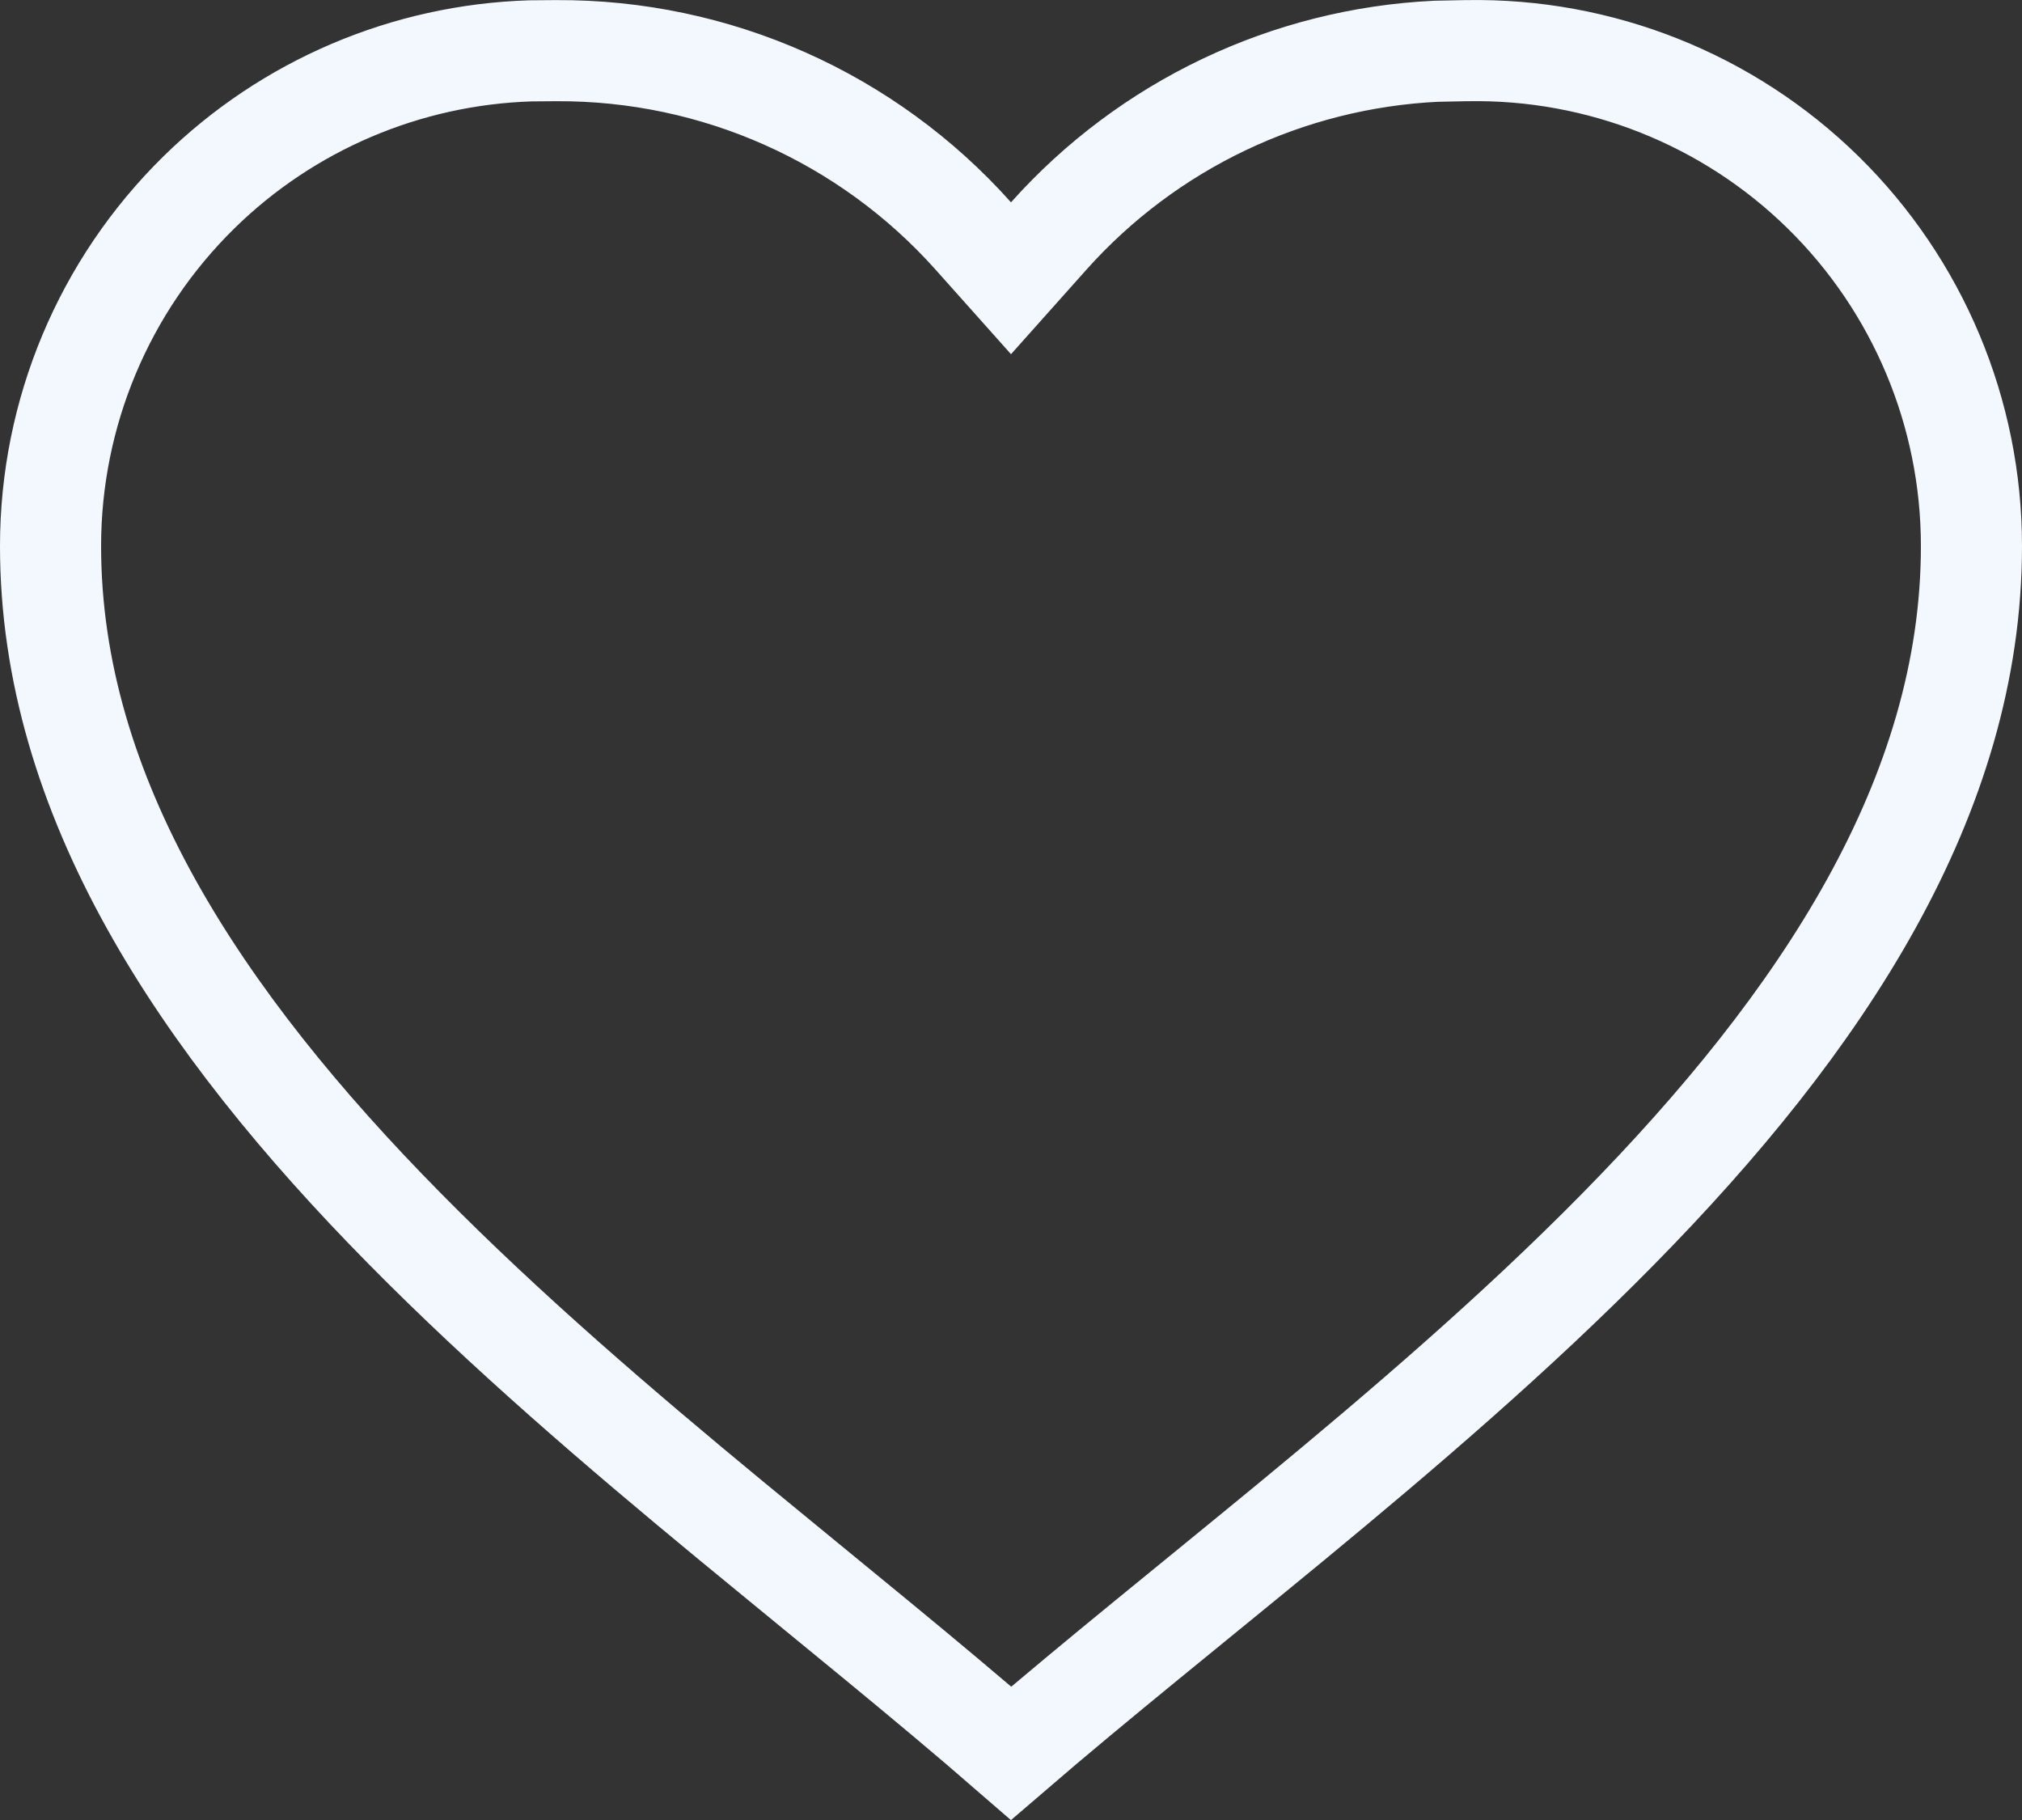 <svg width="20" height="18" viewBox="0 0 20 18" fill="none" xmlns="http://www.w3.org/2000/svg">
<rect x="0" y="0" width="20" height="18" fill="#333333" stroke="none"/>
<path d="M5.491 0.501H5.503C7.077 0.493 8.579 1.16 9.627 2.334L10 2.752L10.373 2.334C11.356 1.233 12.737 0.578 14.203 0.507L14.497 0.501H14.509C15.824 0.477 17.095 0.982 18.033 1.903C18.972 2.825 19.5 4.085 19.5 5.4V5.401C19.5 7.876 18.025 10.104 16.002 12.159C14.997 13.18 13.876 14.14 12.773 15.05C11.806 15.847 10.842 16.616 10.001 17.34C9.161 16.61 8.198 15.837 7.231 15.039C6.127 14.128 5.007 13.169 4.001 12.149C1.977 10.098 0.5 7.877 0.5 5.401V5.4C0.5 4.085 1.028 2.825 1.967 1.903C2.847 1.039 4.018 0.542 5.245 0.503L5.491 0.501Z" stroke="#F3F8FF"/>
</svg>
